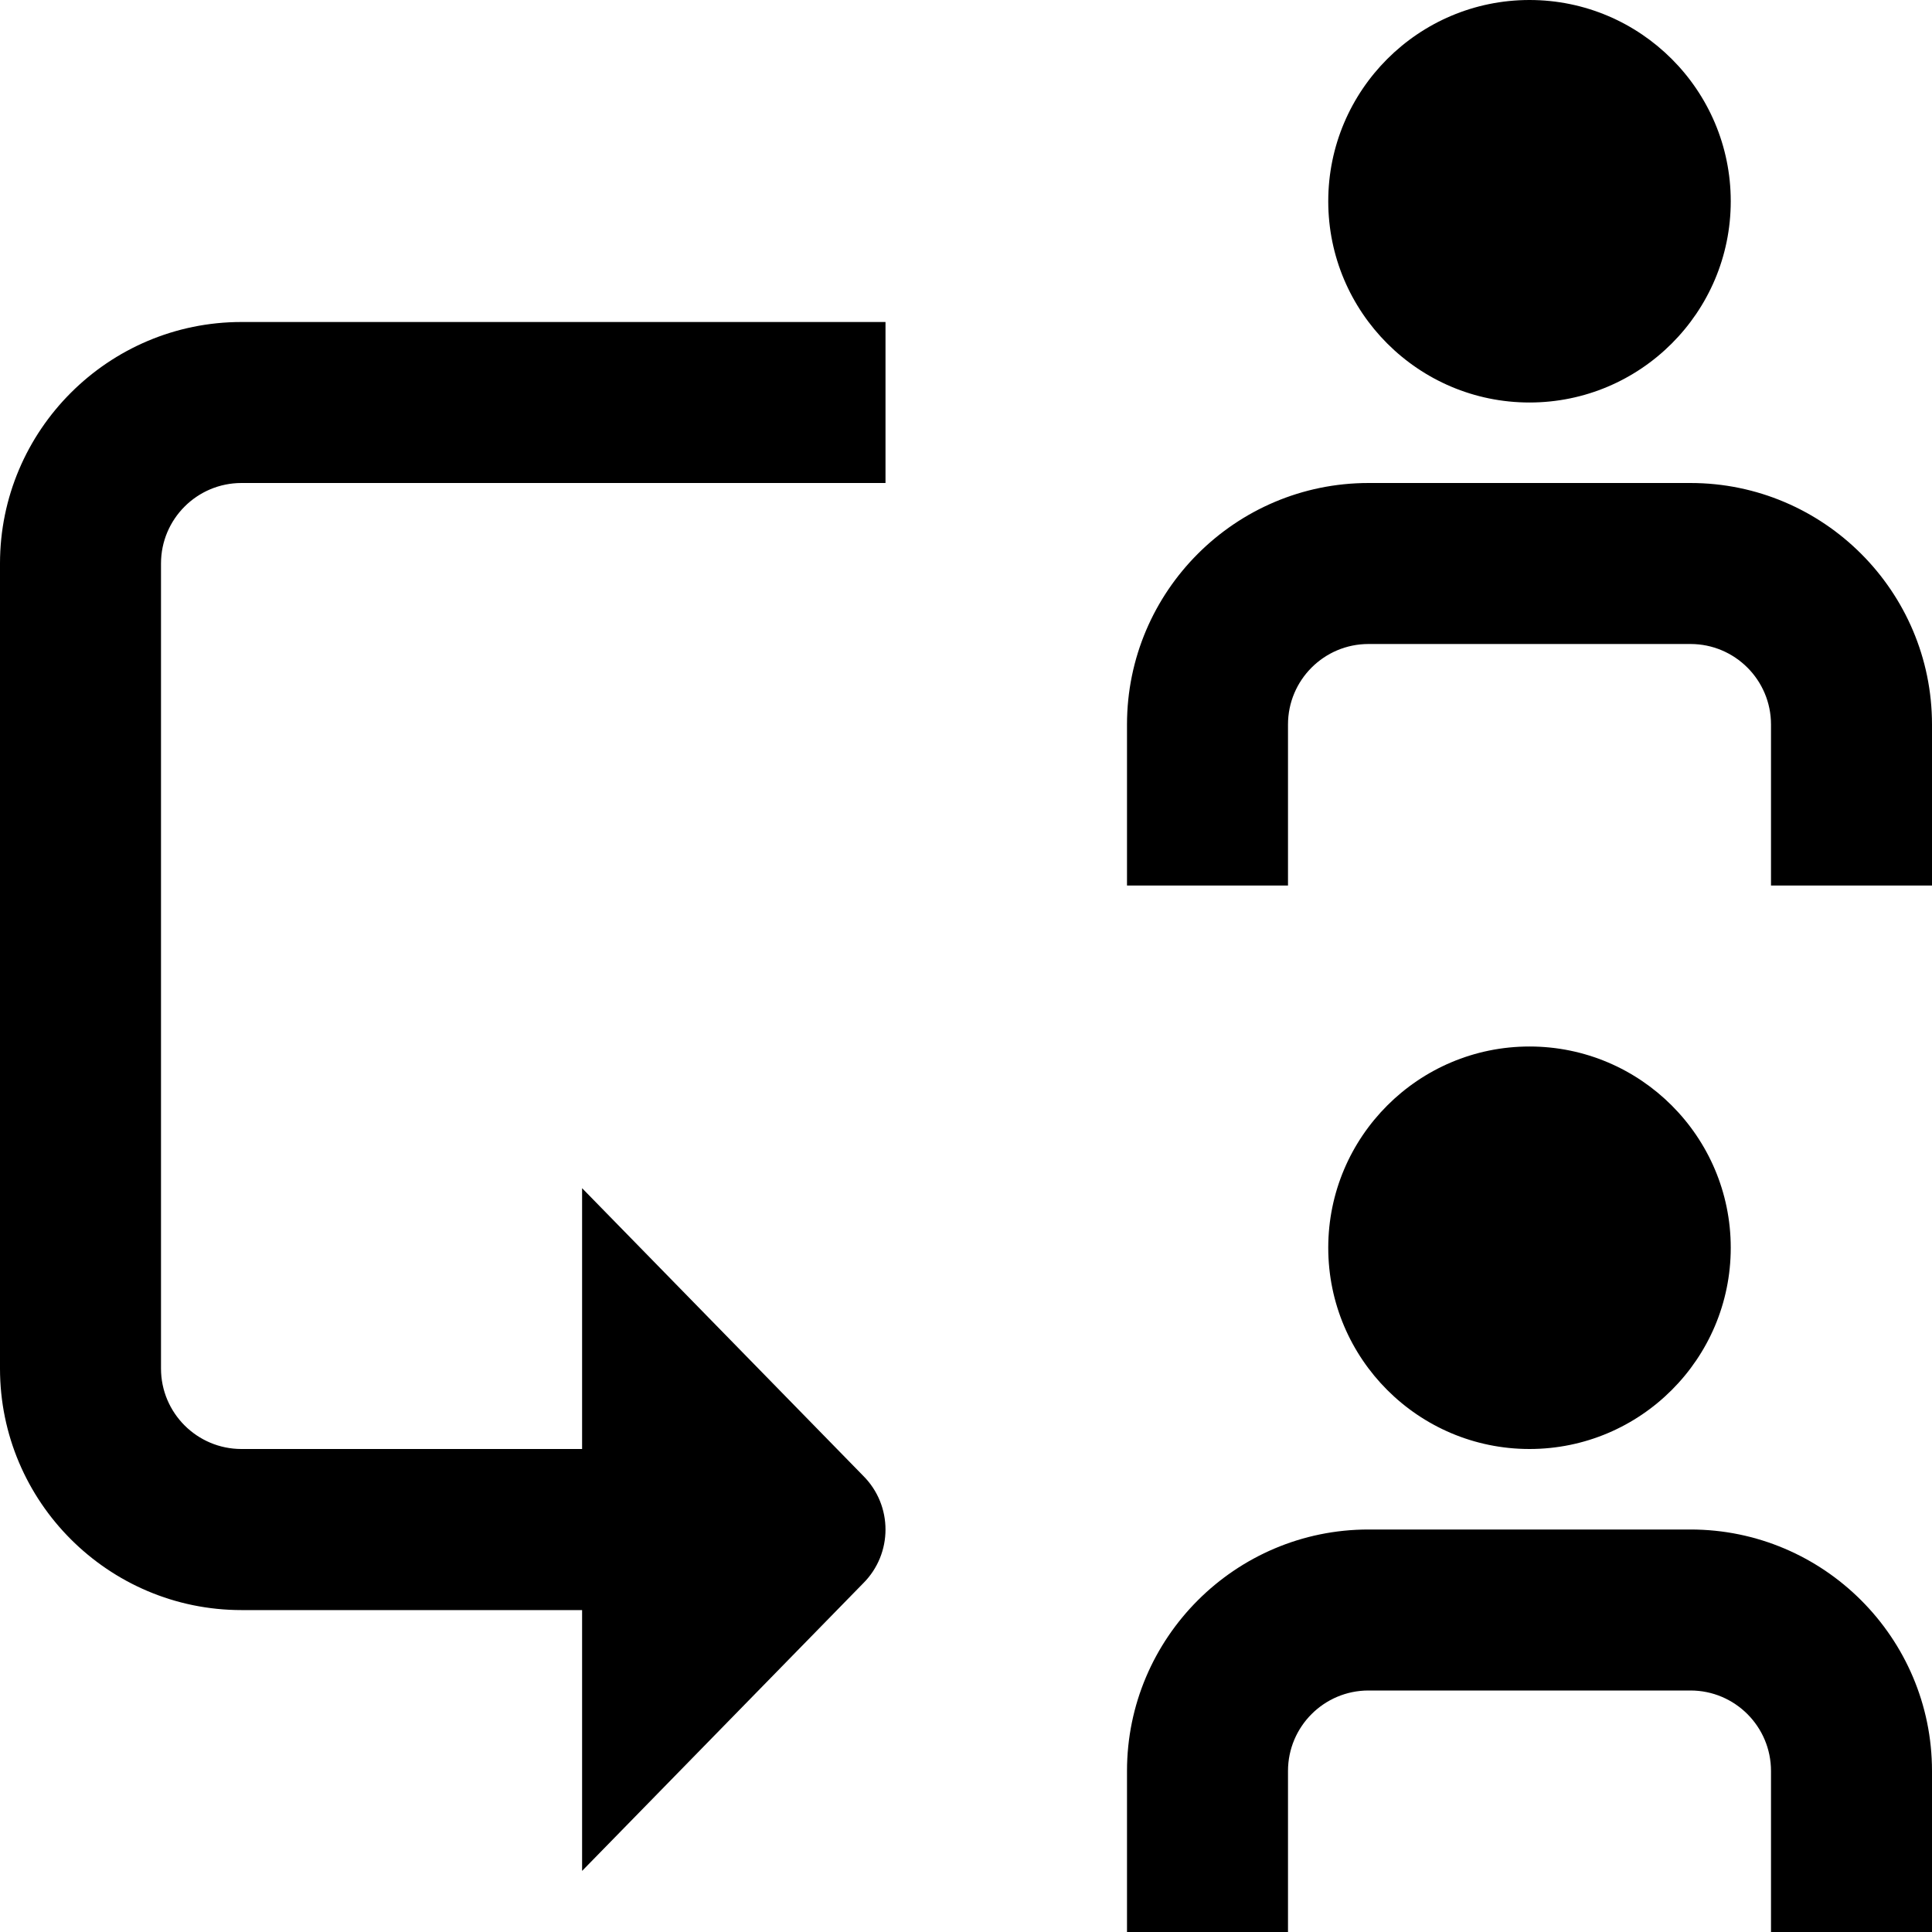 <?xml version="1.0" encoding="UTF-8"?>
<svg xmlns="http://www.w3.org/2000/svg" id="Layer_1" data-name="Layer 1" viewBox="0 0 24 24">
  <path d="m3,4h8v2H3c-.552,0-1,.448-1,1v10c0,.552.448,1,1,1h4.231v-3.24l3.493,3.574c.368.368.368.965,0,1.333l-3.493,3.574v-3.24H3c-1.654,0-3-1.346-3-3V7c0-1.654,1.346-3,3-3Zm16,14c1.379,0,2.5-1.121,2.5-2.5s-1.121-2.5-2.5-2.5-2.5,1.121-2.5,2.5,1.121,2.5,2.5,2.5Zm2,1h-4c-1.654,0-3,1.346-3,3v2h2v-2c0-.552.448-1,1-1h4c.552,0,1,.448,1,1v2h2v-2c0-1.654-1.346-3-3-3Zm-2-14c1.379,0,2.5-1.121,2.5-2.5s-1.121-2.5-2.5-2.5-2.5,1.121-2.5,2.5,1.121,2.5,2.5,2.5Zm2,1h-4c-1.654,0-3,1.346-3,3v2h2v-2c0-.552.448-1,1-1h4c.552,0,1,.448,1,1v2h2v-2c0-1.654-1.346-3-3-3Z"/>
</svg>
